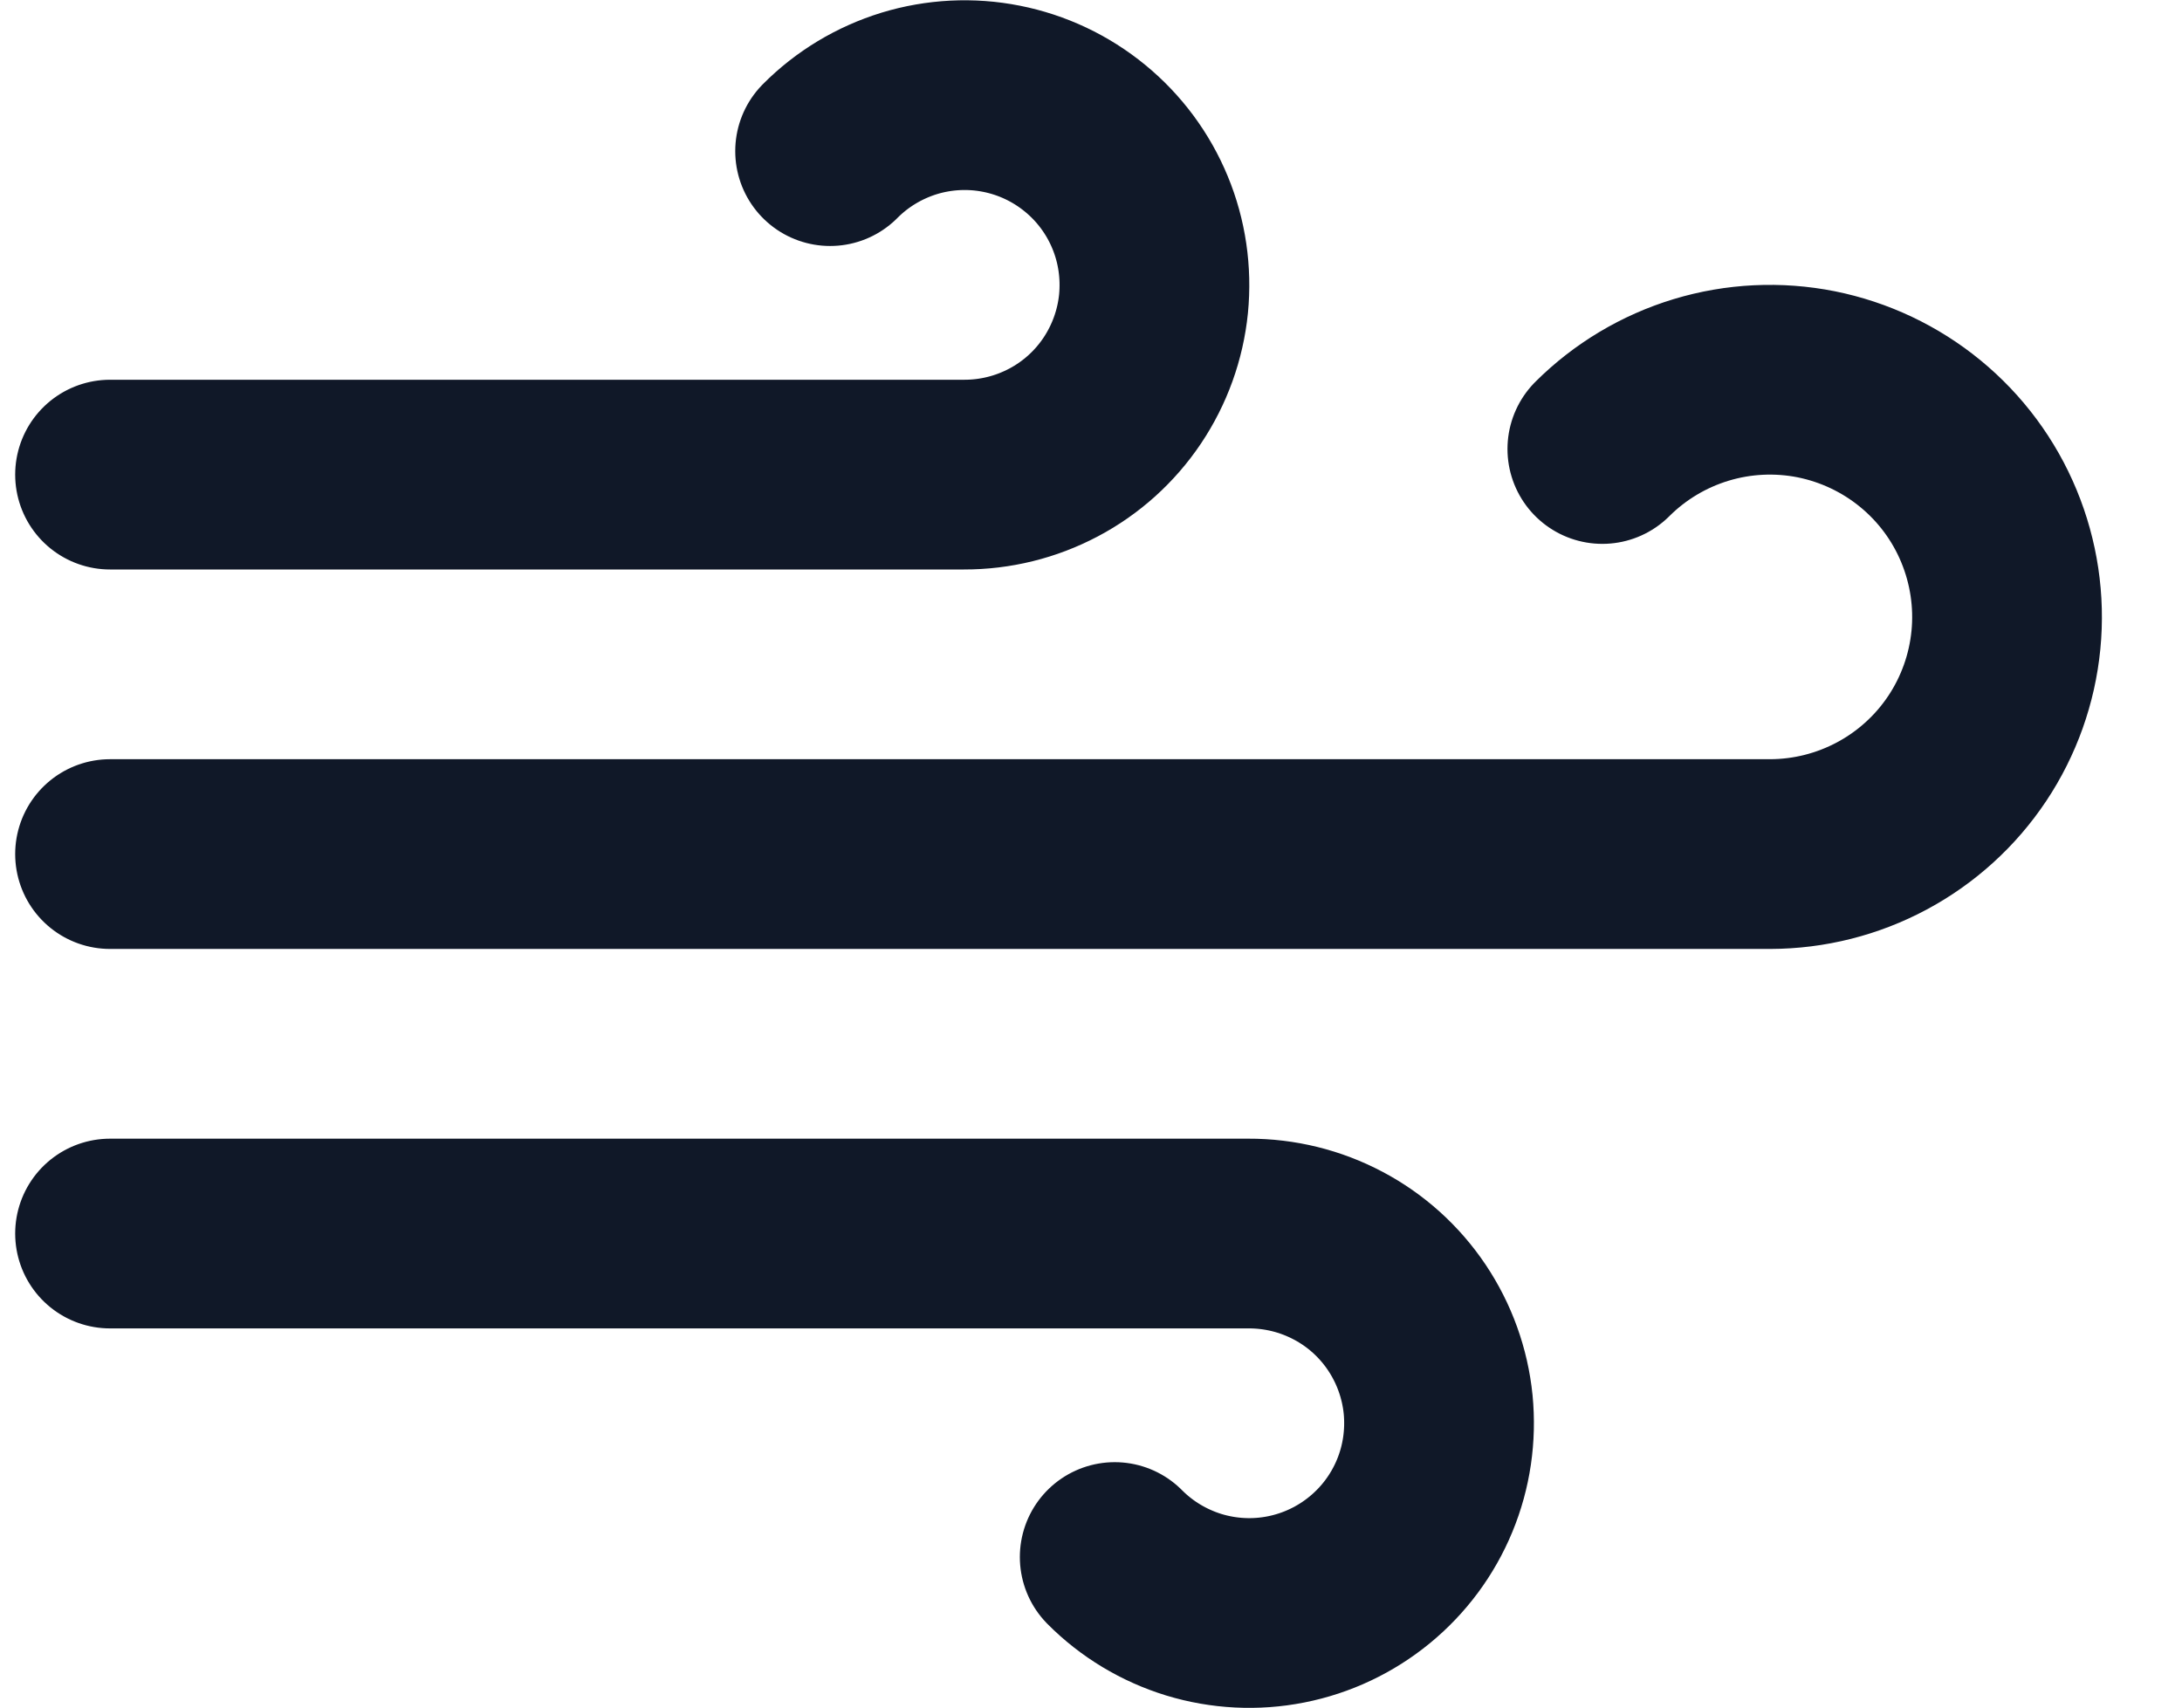 <svg width="23" height="18" viewBox="0 0 23 18" fill="none" xmlns="http://www.w3.org/2000/svg">
<path d="M8.75 1.593C8.982 1.359 9.269 1.187 9.584 1.09C9.899 0.994 10.233 0.977 10.556 1.041C10.88 1.105 11.182 1.248 11.437 1.457C11.692 1.666 11.891 1.934 12.017 2.239C12.143 2.543 12.191 2.874 12.159 3.202C12.126 3.53 12.012 3.845 11.829 4.118C11.645 4.392 11.397 4.616 11.105 4.77C10.814 4.924 10.49 5.004 10.16 5.003H1.16M11.75 16.413C11.982 16.647 12.269 16.819 12.584 16.916C12.899 17.012 13.233 17.029 13.556 16.965C13.88 16.901 14.182 16.758 14.437 16.549C14.692 16.34 14.891 16.072 15.017 15.767C15.143 15.463 15.191 15.132 15.159 14.804C15.126 14.476 15.012 14.161 14.829 13.888C14.645 13.614 14.397 13.39 14.105 13.236C13.814 13.082 13.49 13.002 13.16 13.003H1.16M16.89 4.733C17.181 4.443 17.539 4.229 17.932 4.11C18.325 3.991 18.742 3.971 19.145 4.051C19.547 4.132 19.924 4.31 20.242 4.571C20.559 4.831 20.808 5.166 20.965 5.546C21.122 5.925 21.184 6.338 21.144 6.746C21.104 7.155 20.964 7.548 20.736 7.89C20.508 8.232 20.199 8.512 19.837 8.706C19.475 8.9 19.071 9.002 18.66 9.003H1.16" stroke="#101828" stroke-width="2" stroke-linecap="round" stroke-linejoin="round"/>
</svg>
